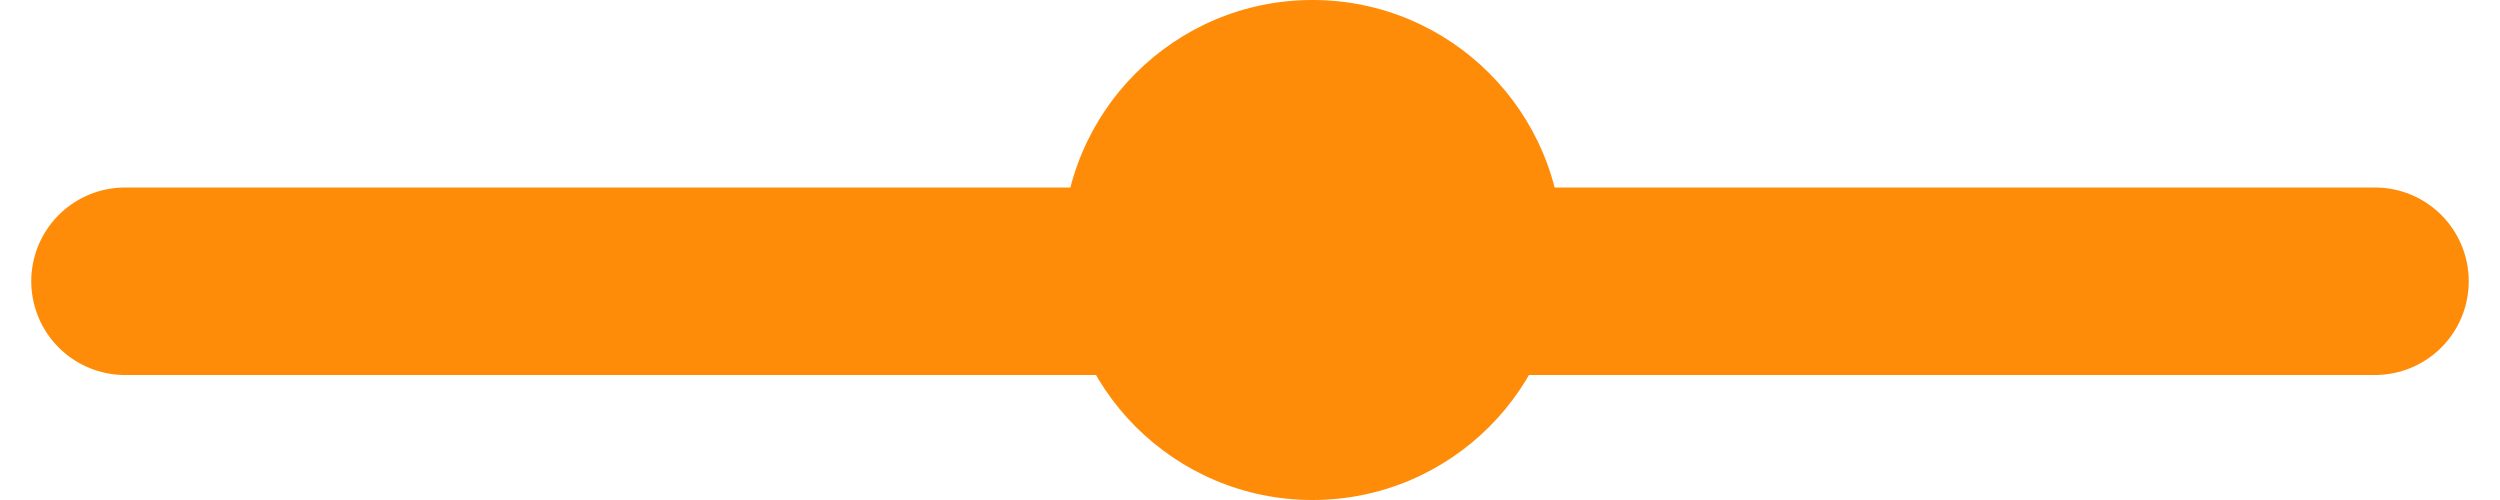 <svg width="40" height="8" viewBox="0 0 40 8" fill="none" xmlns="http://www.w3.org/2000/svg">
<path d="M2 4.5H38" stroke="#FF8C08" stroke-width="3" stroke-linecap="round"/>
<circle cx="21" cy="4" r="4" fill="#FF8C08"/>
</svg>
